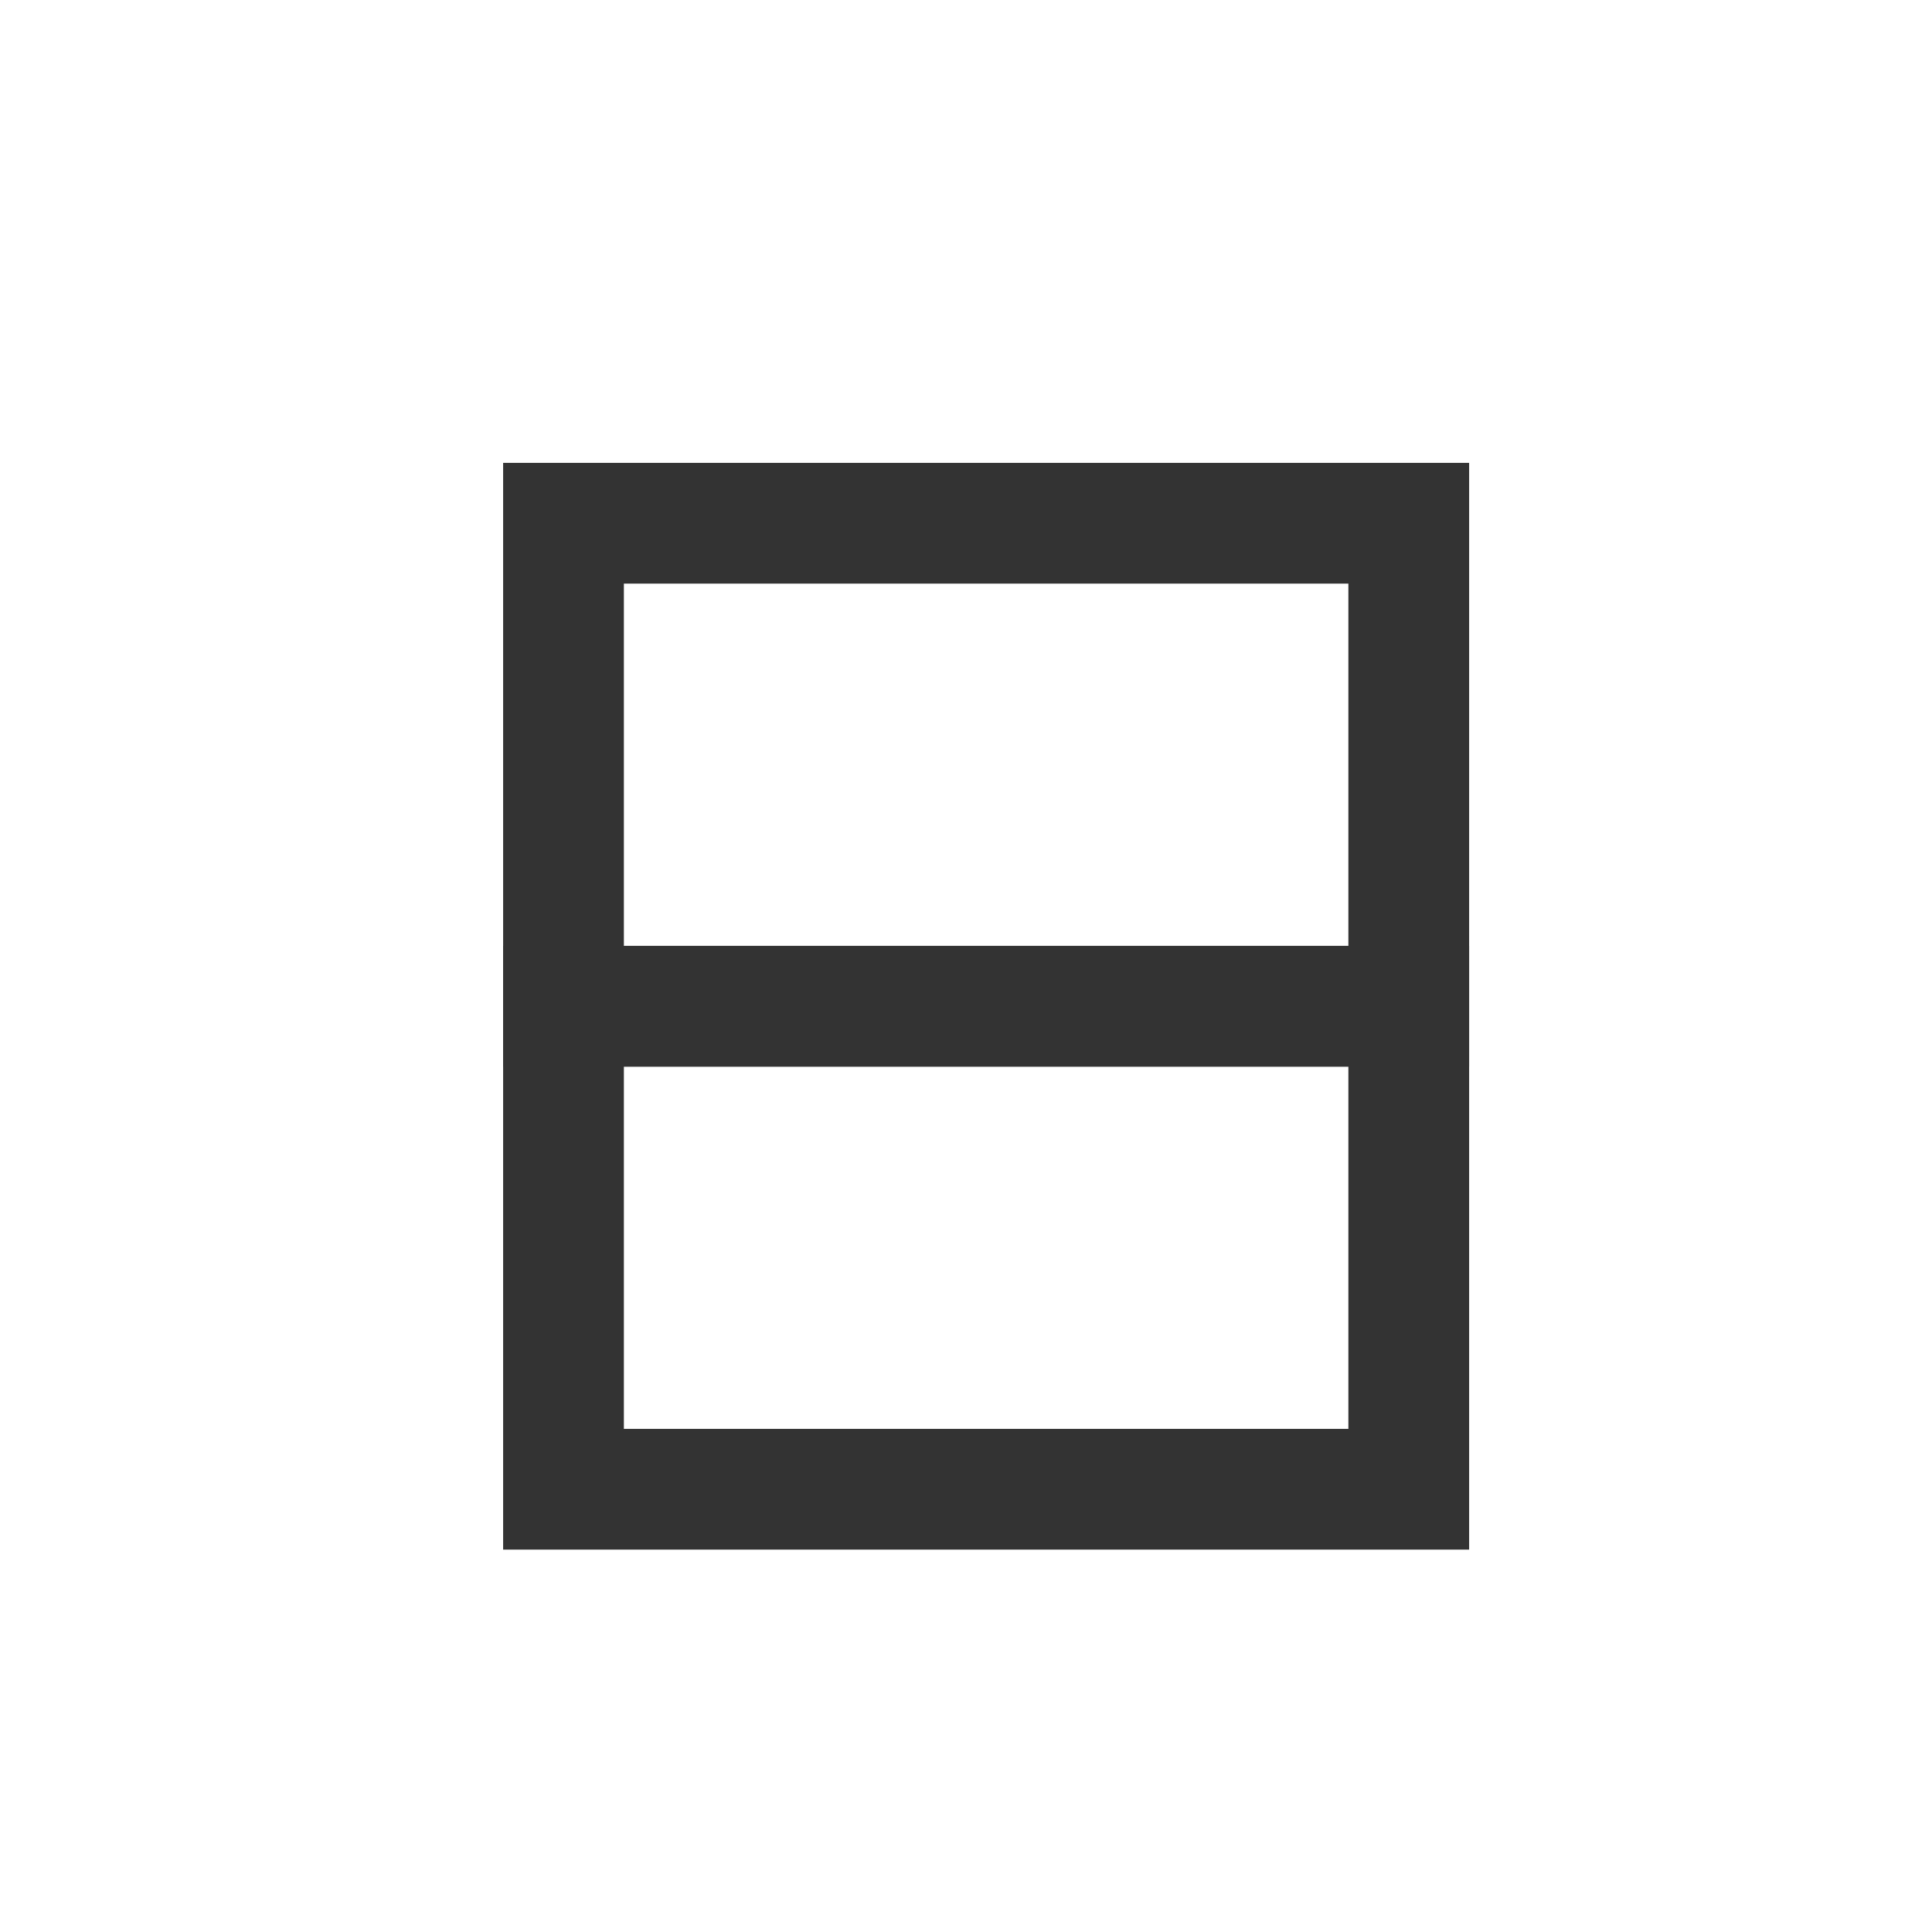 <?xml version="1.0" standalone="no"?><!DOCTYPE svg PUBLIC "-//W3C//DTD SVG 1.1//EN" "http://www.w3.org/Graphics/SVG/1.1/DTD/svg11.dtd"><svg class="icon" width="200px" height="200.00px" viewBox="0 0 1024 1024" version="1.1" xmlns="http://www.w3.org/2000/svg"><path d="M778.667 565.333h-512v-320h512v320z m-448-64h384v-192h-384v192z" fill="#333333" /><path d="M778.667 821.333h-512v-320h512v320z m-448-64h384v-192h-384v192z" fill="#333333" /></svg>